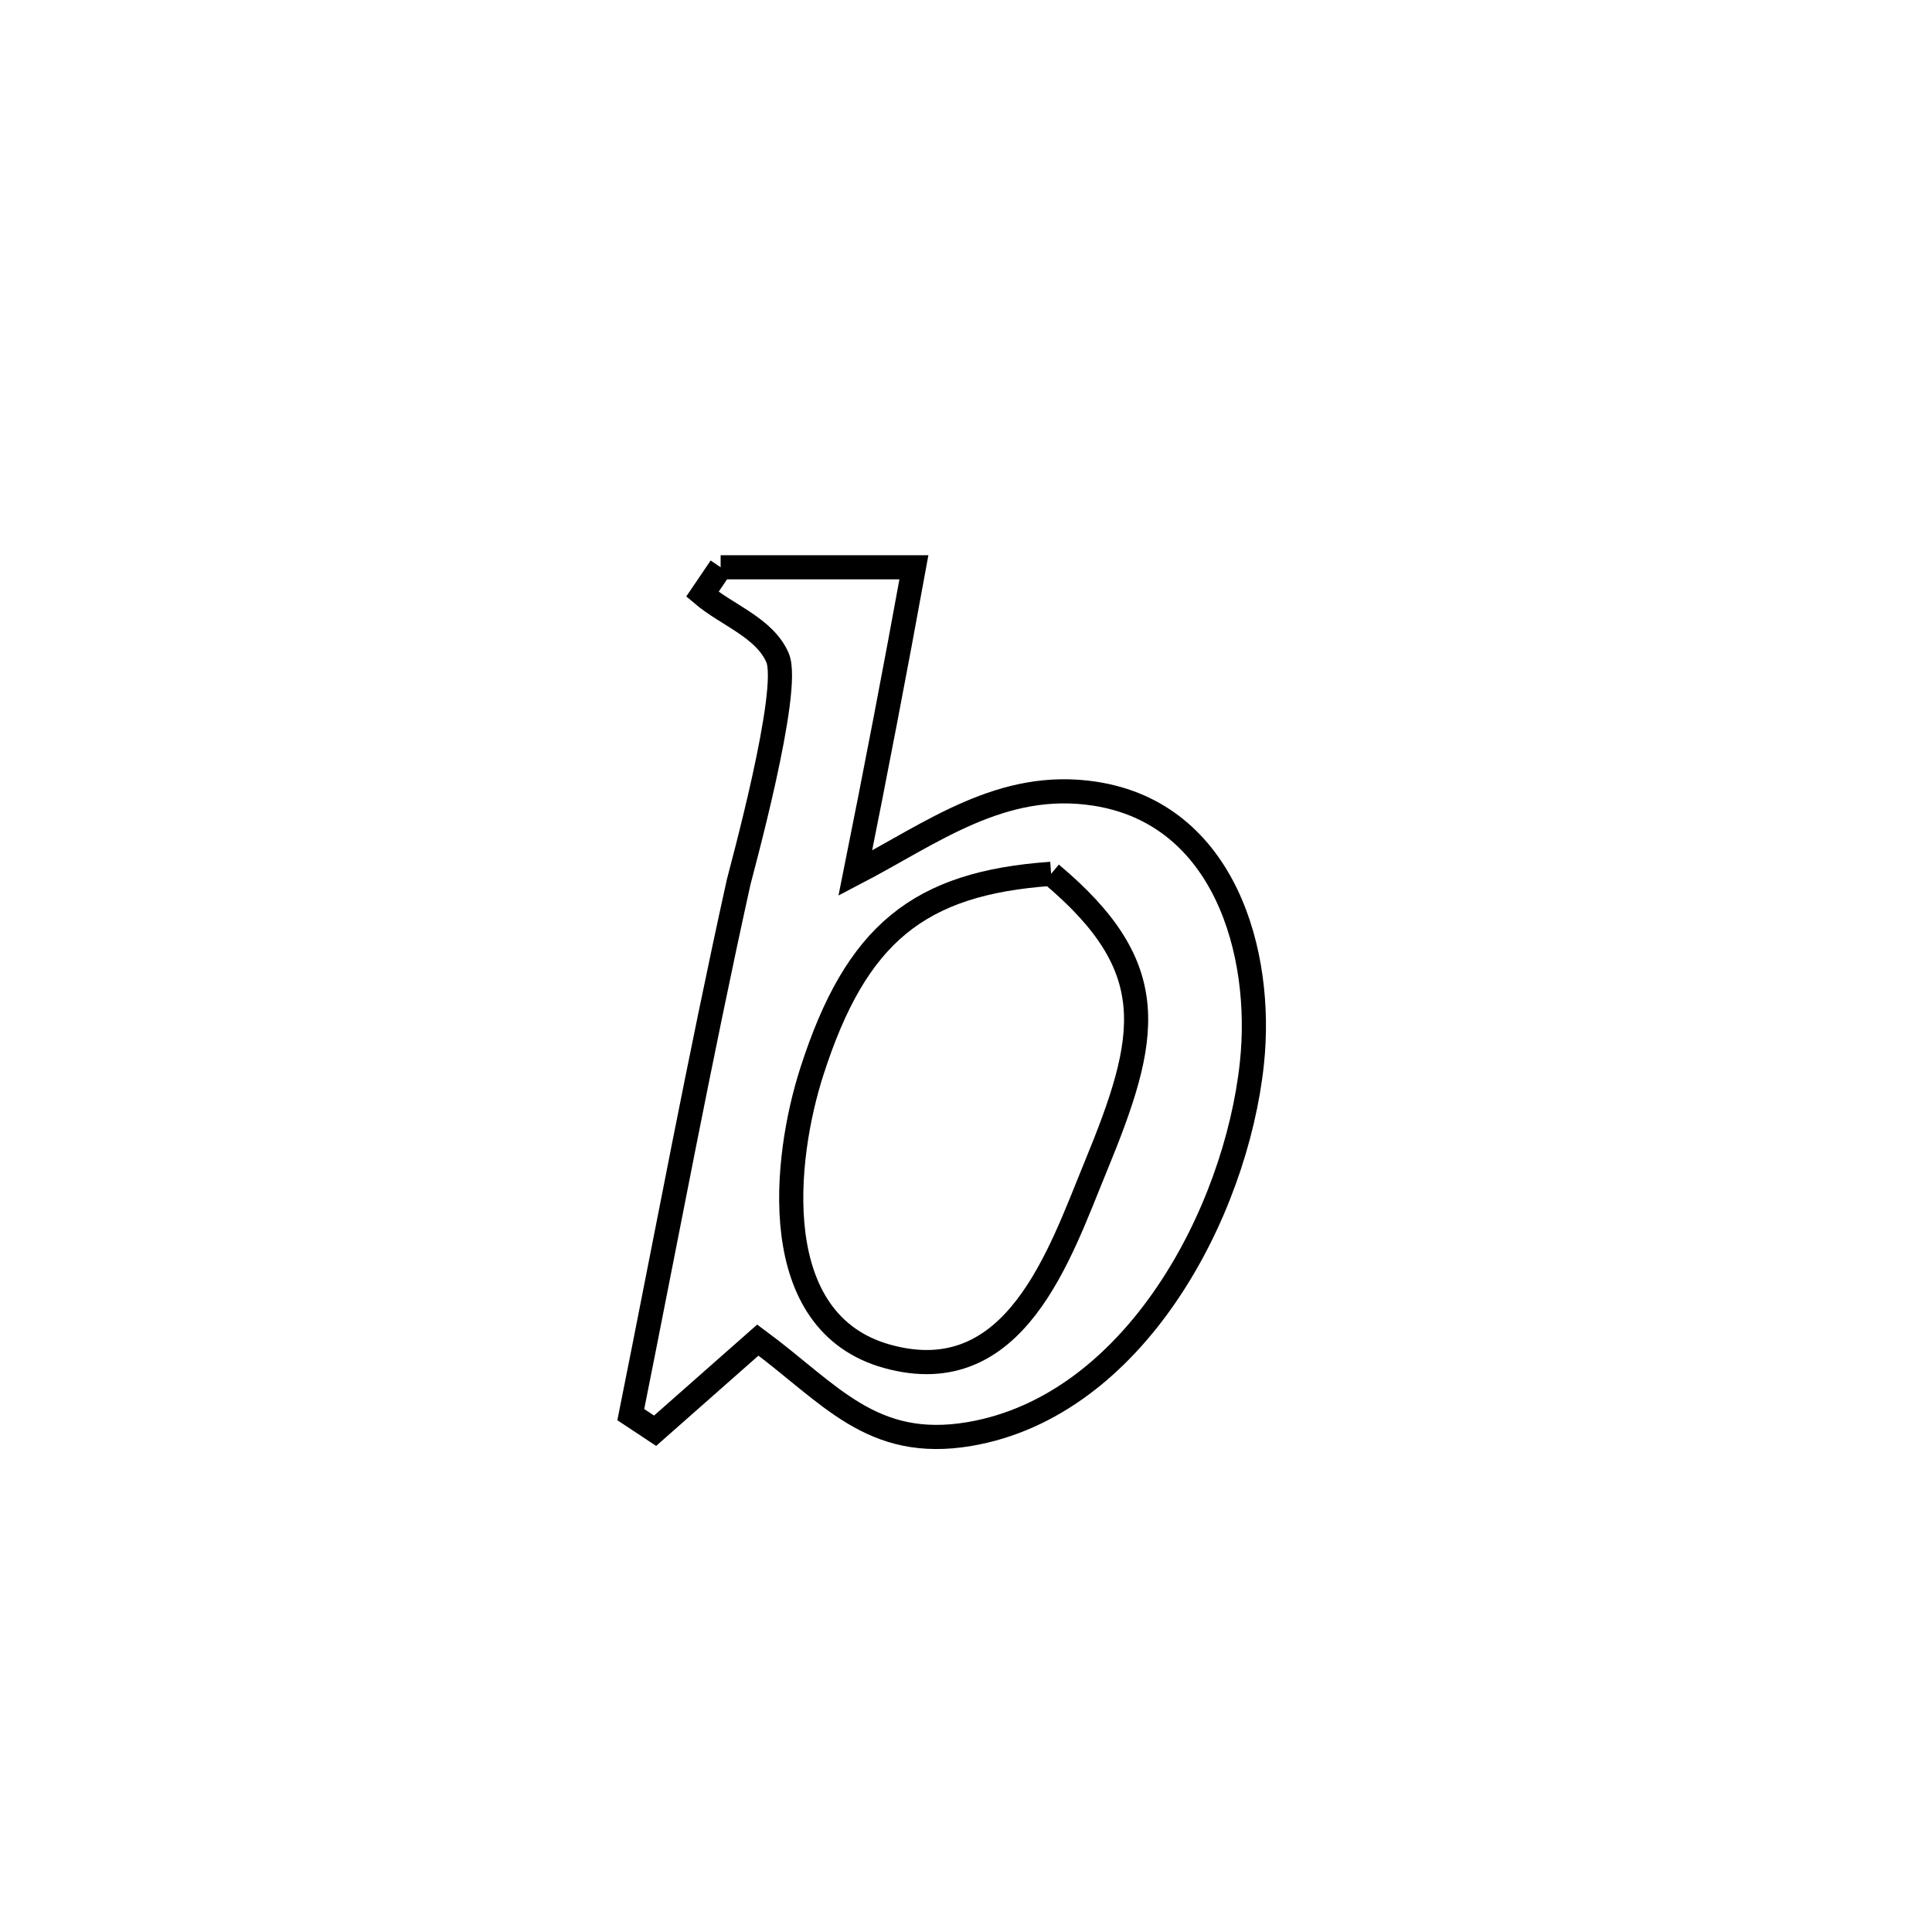 <svg xmlns="http://www.w3.org/2000/svg" viewBox="0.0 0.0 24.0 24.0" height="200px" width="200px"><path fill="none" stroke="black" stroke-width=".3" stroke-opacity="1.0"  filling="0" d="M8.952 7.047 L8.952 7.047 C9.01 7.047 11.352 7.047 11.353 7.047 L11.353 7.047 C11.122 8.316 10.879 9.582 10.625 10.846 L10.625 10.846 C11.573 10.352 12.443 9.68 13.603 9.86 C15.213 10.109 15.697 11.837 15.552 13.205 C15.355 15.068 14.093 17.465 12.044 17.814 C10.825 18.021 10.31 17.308 9.414 16.647 L9.414 16.647 C8.988 17.022 8.563 17.398 8.138 17.773 L8.138 17.773 C8.037 17.706 7.936 17.639 7.836 17.573 L7.836 17.573 C8.278 15.369 8.69 13.156 9.175 10.961 C9.198 10.858 9.832 8.571 9.659 8.171 C9.497 7.797 9.036 7.645 8.725 7.382 L8.725 7.382 C8.801 7.27 8.876 7.159 8.952 7.047 L8.952 7.047"></path>
<path fill="none" stroke="black" stroke-width=".3" stroke-opacity="1.0"  filling="0" d="M13.057 10.855 L13.057 10.855 C14.453 12.025 14.276 12.877 13.609 14.497 C13.167 15.57 12.614 17.292 11.021 16.849 C9.51 16.43 9.737 14.391 10.085 13.311 C10.635 11.598 11.413 10.97 13.057 10.855 L13.057 10.855"></path></svg>